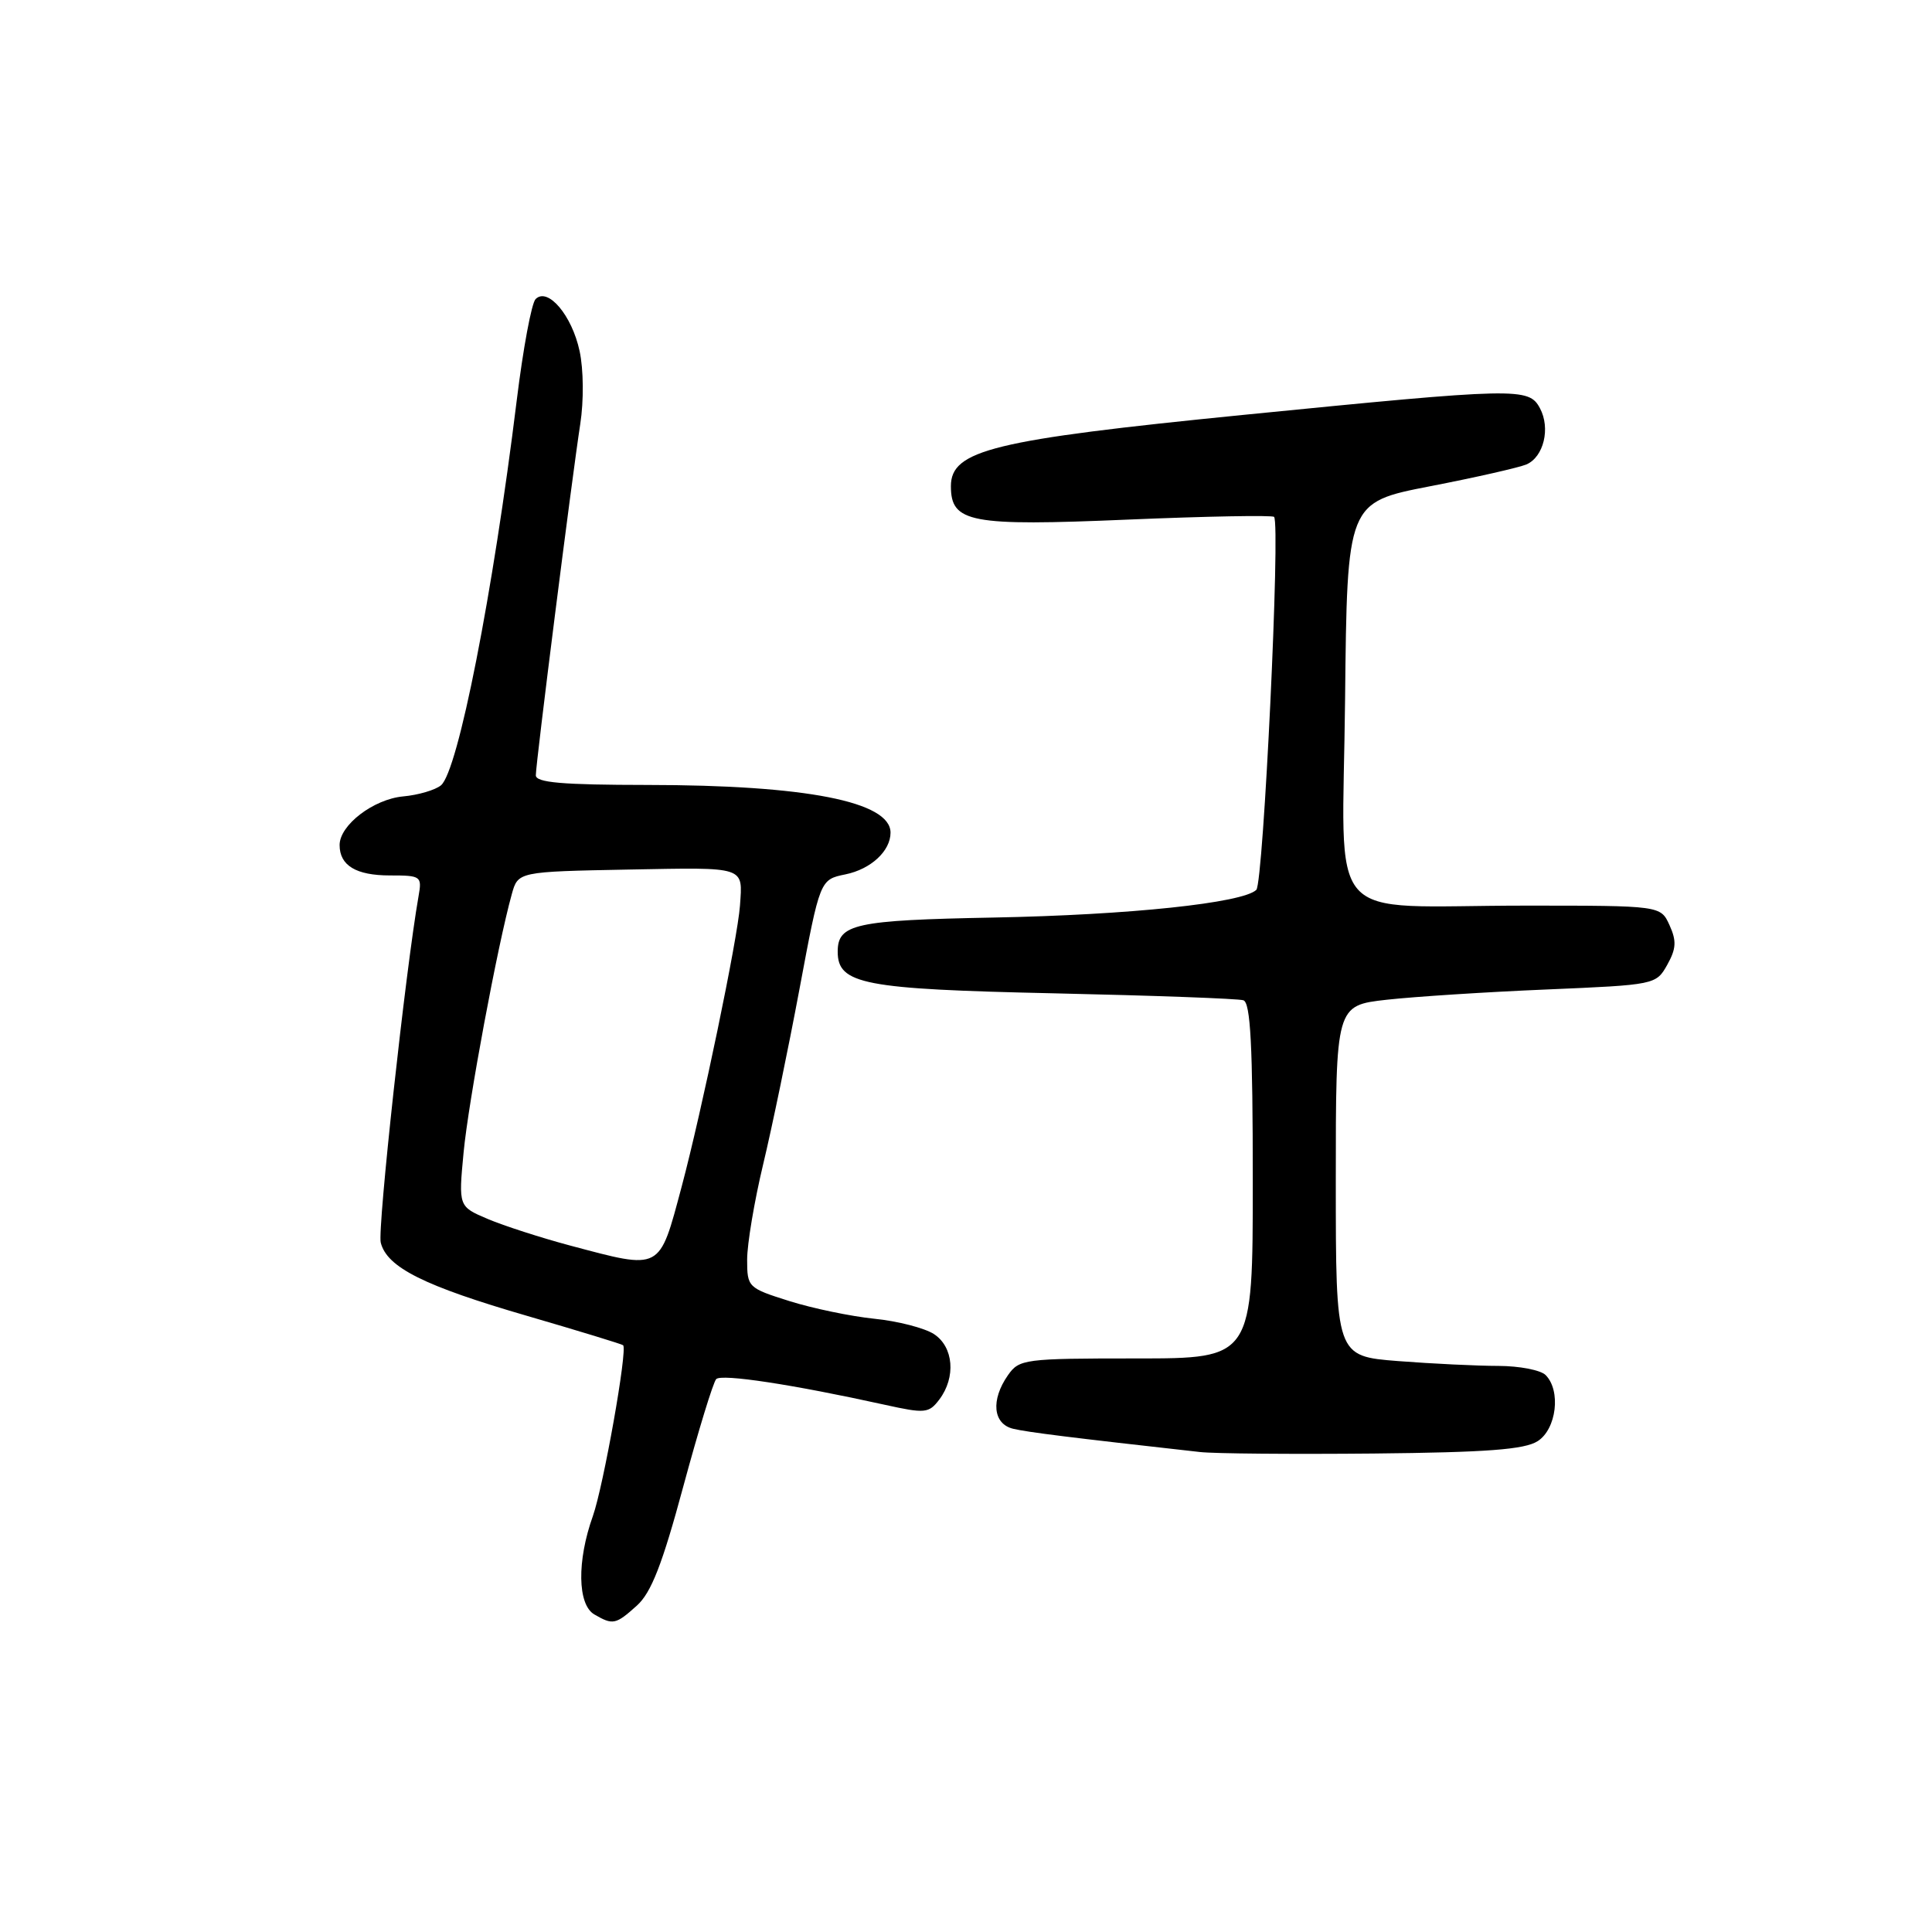<?xml version="1.0" encoding="UTF-8" standalone="no"?>
<!DOCTYPE svg PUBLIC "-//W3C//DTD SVG 1.1//EN" "http://www.w3.org/Graphics/SVG/1.1/DTD/svg11.dtd" >
<svg xmlns="http://www.w3.org/2000/svg" xmlns:xlink="http://www.w3.org/1999/xlink" version="1.1" viewBox="0 0 256 256">
 <g >
 <path fill="currentColor"
d=" M 84.39 212.75 C 86.29 211.04 87.76 207.28 90.53 197.00 C 92.54 189.57 94.50 183.16 94.90 182.74 C 95.59 182.01 105.05 183.45 117.24 186.14 C 122.58 187.32 123.08 187.27 124.46 185.45 C 126.69 182.50 126.36 178.47 123.75 176.77 C 122.51 175.97 118.96 175.05 115.85 174.74 C 112.74 174.42 107.68 173.37 104.60 172.40 C 99.11 170.67 99.00 170.56 99.00 166.90 C 99.00 164.84 99.95 159.18 101.11 154.33 C 102.28 149.47 104.45 138.99 105.94 131.03 C 108.65 116.55 108.65 116.55 112.02 115.86 C 115.40 115.17 118.00 112.76 118.00 110.33 C 118.00 106.22 106.78 104.02 85.75 104.01 C 74.48 104.00 71.00 103.70 71.00 102.73 C 71.00 101.11 75.79 63.28 76.89 56.17 C 77.36 53.14 77.33 48.97 76.80 46.52 C 75.79 41.79 72.59 38.01 70.97 39.63 C 70.43 40.17 69.31 46.21 68.47 53.05 C 65.32 78.66 60.69 102.18 58.43 104.06 C 57.68 104.68 55.42 105.35 53.41 105.53 C 49.48 105.90 45.00 109.33 45.00 111.97 C 45.00 114.69 47.18 116.00 51.67 116.00 C 55.79 116.00 55.93 116.10 55.46 118.75 C 53.76 128.40 50.00 162.85 50.45 164.65 C 51.27 167.94 56.20 170.40 69.91 174.38 C 76.74 176.37 82.43 178.11 82.57 178.25 C 83.17 178.86 79.96 196.92 78.56 200.88 C 76.43 206.84 76.52 212.62 78.75 213.92 C 81.21 215.35 81.58 215.28 84.39 212.75 Z  M 203.75 190.96 C 206.25 189.36 206.86 184.26 204.80 182.20 C 204.14 181.54 201.33 181.00 198.55 180.99 C 195.77 180.99 189.79 180.70 185.25 180.35 C 177.00 179.70 177.00 179.70 177.00 156.47 C 177.00 133.23 177.00 133.23 183.75 132.47 C 187.46 132.06 197.01 131.44 204.97 131.11 C 219.31 130.50 219.44 130.48 220.92 127.84 C 222.11 125.71 222.17 124.68 221.22 122.59 C 220.04 120.00 220.04 120.00 202.15 120.00 C 175.02 120.00 177.92 123.31 178.23 92.66 C 178.50 66.57 178.50 66.57 189.50 64.43 C 195.55 63.26 201.29 61.95 202.26 61.54 C 204.55 60.55 205.47 56.74 204.05 54.09 C 202.57 51.33 201.13 51.36 164.70 54.98 C 131.59 58.28 126.00 59.64 126.00 64.42 C 126.00 69.26 128.54 69.74 149.44 68.85 C 159.86 68.41 168.58 68.25 168.82 68.49 C 169.69 69.35 167.41 116.99 166.47 117.91 C 164.68 119.65 149.64 121.24 131.65 121.58 C 113.29 121.93 111.00 122.43 111.00 126.10 C 111.00 130.42 114.41 131.07 139.65 131.62 C 152.77 131.91 164.06 132.32 164.75 132.54 C 165.70 132.84 166.00 138.52 166.00 156.47 C 166.00 180.00 166.00 180.00 150.56 180.00 C 135.73 180.00 135.05 180.09 133.56 182.22 C 131.26 185.51 131.57 188.68 134.25 189.32 C 136.18 189.78 141.89 190.49 159.00 192.40 C 160.93 192.62 171.28 192.70 182.00 192.60 C 197.02 192.45 202.02 192.07 203.75 190.96 Z  M 75.50 165.03 C 71.65 164.00 66.76 162.42 64.63 161.52 C 60.75 159.87 60.75 159.87 61.43 152.69 C 62.07 145.97 65.93 125.25 67.81 118.50 C 68.64 115.50 68.64 115.50 83.32 115.22 C 98.96 114.93 98.41 114.75 98.05 120.00 C 97.74 124.38 93.01 147.15 90.32 157.25 C 87.31 168.50 87.73 168.28 75.50 165.03 Z "/>
</g>
</svg>